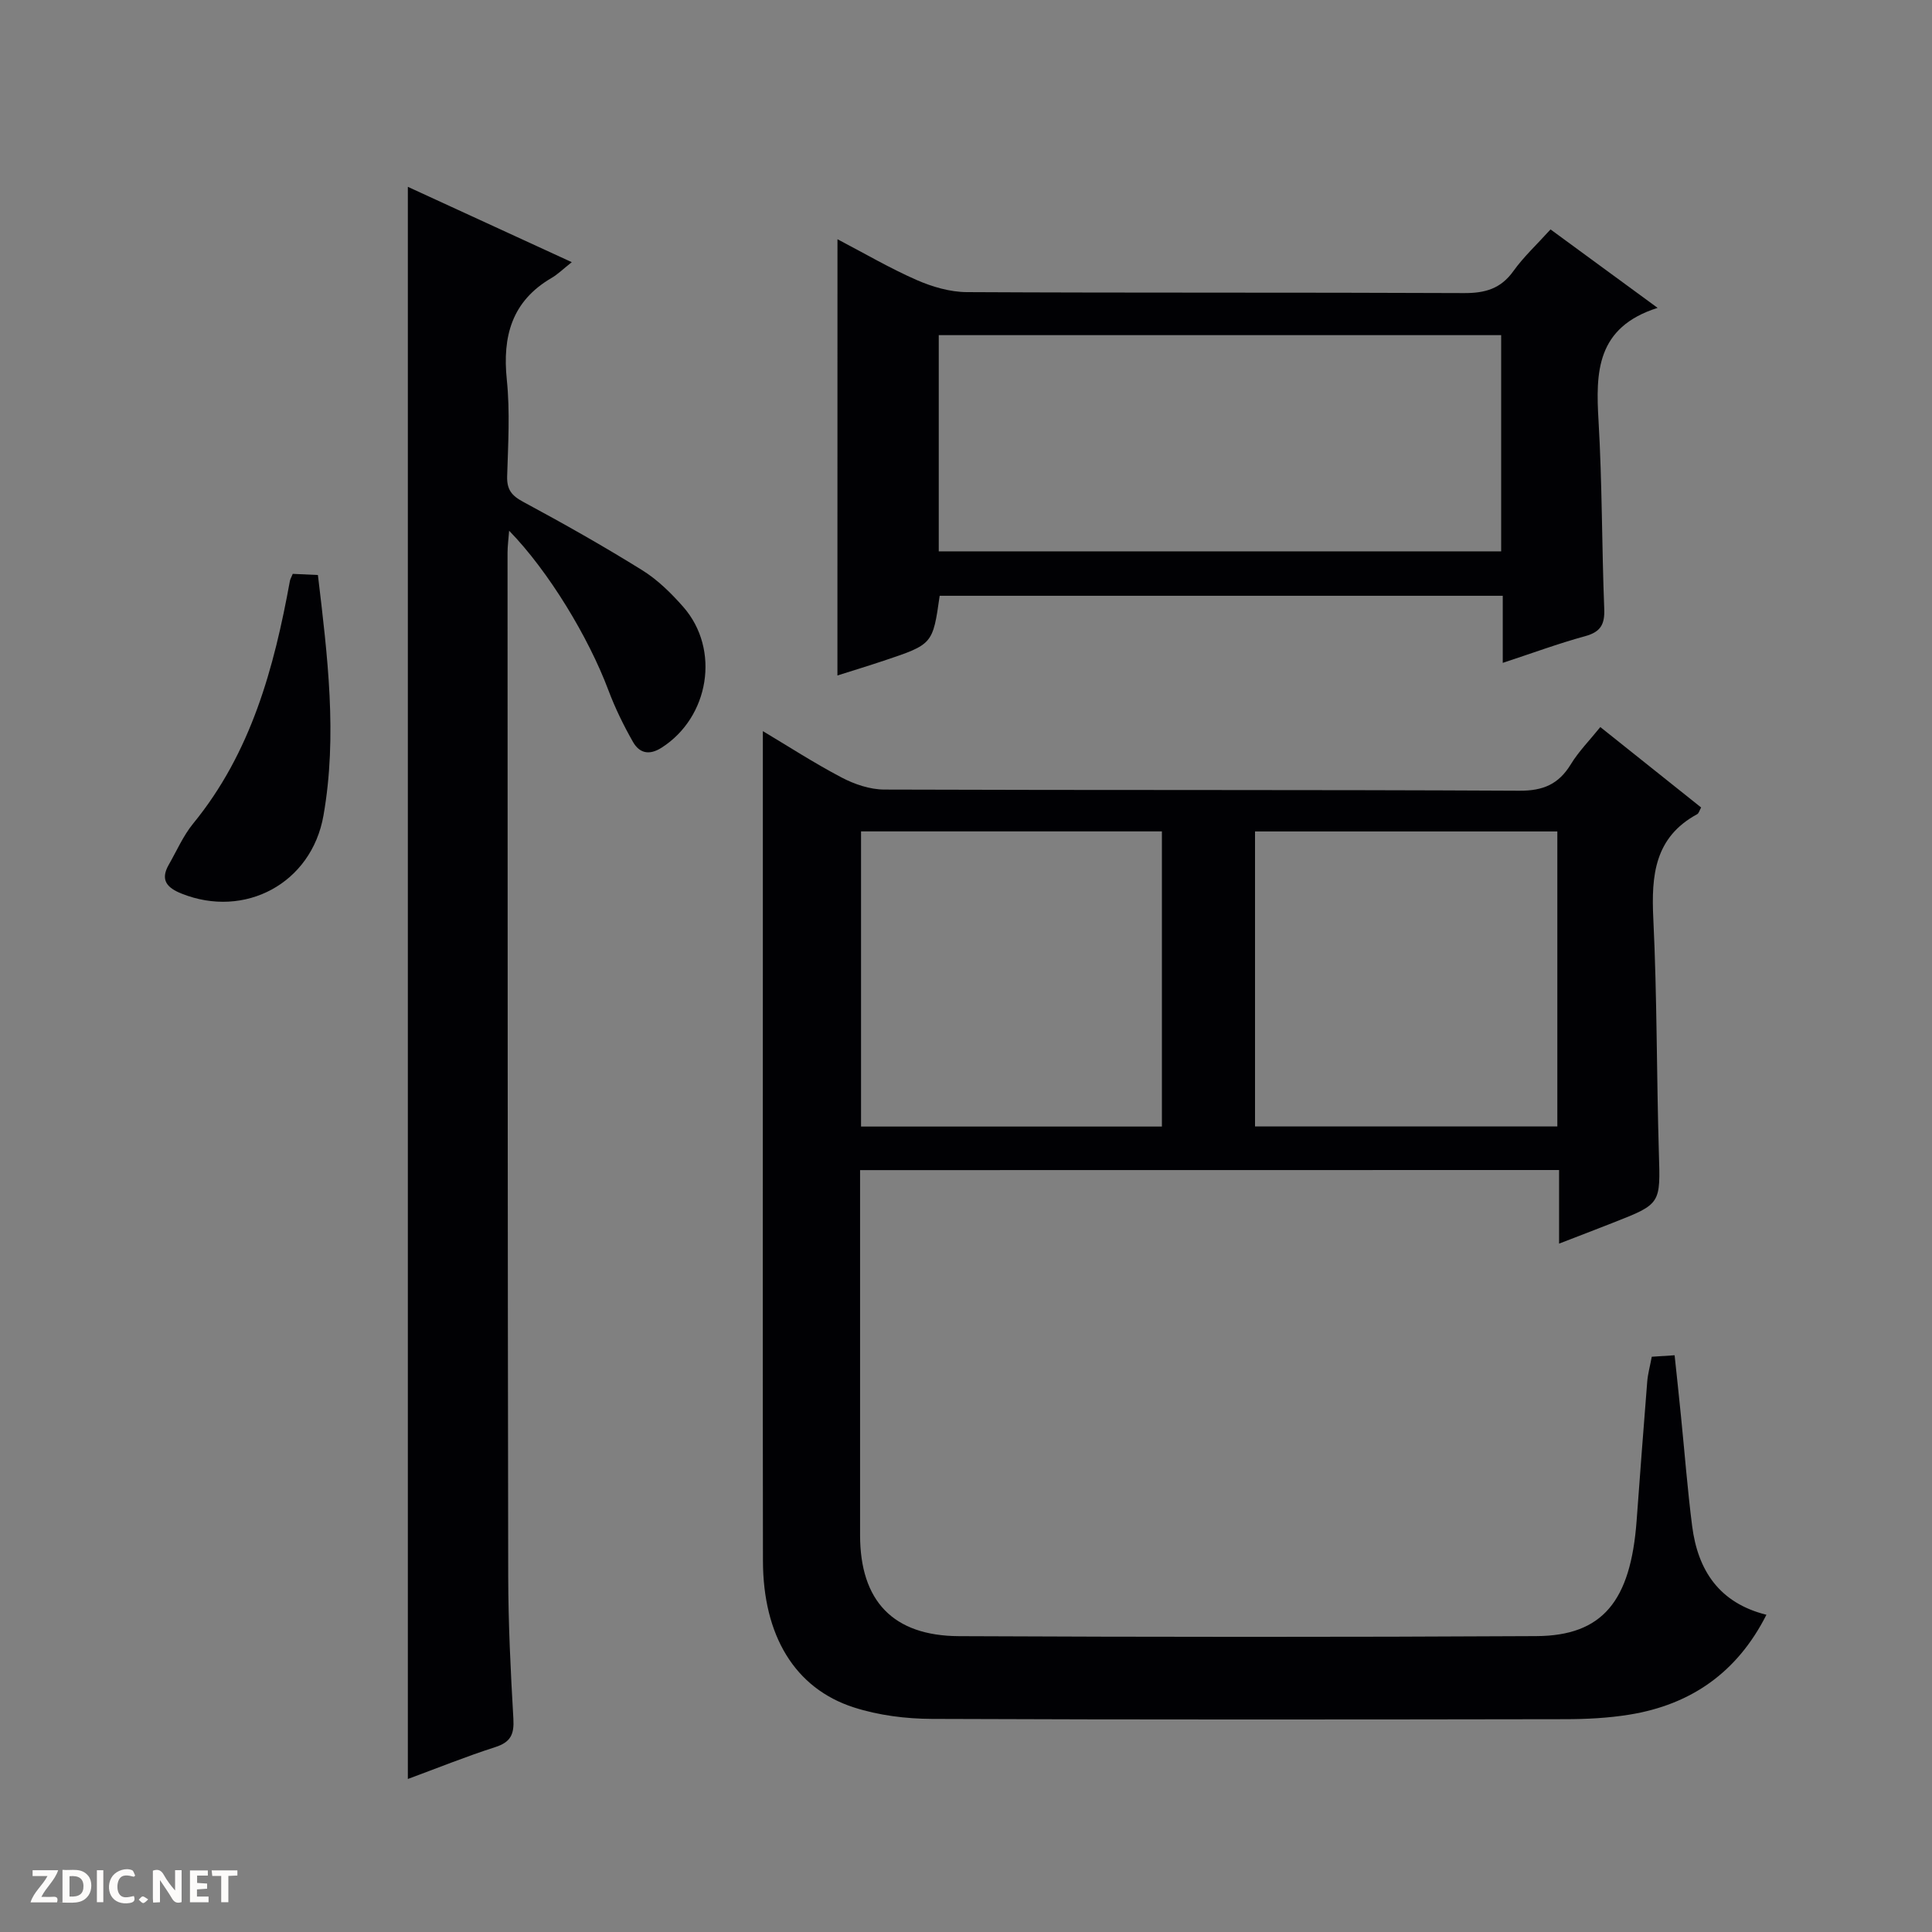 <svg enable-background="new 0 0 400 400" viewBox="0 0 400 400" xmlns="http://www.w3.org/2000/svg"><rect x="0" y="0" width="400" height="400" fill="#808080" stroke="none"/><g fill="#fcfbfa"><path d="m37.59 393.81c-.92.31-1.52.05-2-.78-.7-1.2-1.52-2.34-2.47-3.78v4.59c-.55.03-.95.05-1.41.07-.03-.37-.06-.64-.06-.91 0-1.91 0-3.81 0-5.7 1.13-.41 1.77-.03 2.29.91.62 1.11 1.38 2.14 2.31 3.19v-4.2h1.35v6.61z"/><path d="m12.94 393.88v-6.75c1.9.19 3.93-.54 5.37 1.29.8 1.01.78 2.88.03 3.97-1.37 1.97-3.4 1.51-6.4 1.49m2.45-1.22c2.04.12 2.92-.58 2.89-2.21-.03-1.51-.98-2.19-2.89-2z"/><path d="m11.81 393.87h-5.49c.68-2.18 2.47-3.48 3.51-5.45h-3.08v-1.21h5.29c-.71 2.13-2.44 3.48-3.47 5.51.86 0 1.63.04 2.39-.01.79-.05 1.14.21.85 1.16"/><path d="m39.33 393.86v-6.61h3.7v1.07h-2.22v1.52c.68.04 1.34.09 2.07.13v1.07c-.72.05-1.38.09-2.1.14v1.48h2.4v1.19h-3.85z"/><path d="m27.71 388.56c-1.15-.3-2.46-.61-3.1.64-.37.73-.41 1.93-.06 2.67.63 1.35 1.99.93 3.17.68.35.94-.01 1.32-.93 1.46-1.62.25-3.05-.27-3.76-1.48-.73-1.24-.6-3.03.31-4.17.88-1.11 2.71-1.7 4-1.16.32.13.44.74.65 1.12-.1.08-.19.16-.28.24"/><path d="m49.15 387.24v1.07c-.59.02-1.17.05-1.87.08v5.44h-1.48v-5.44h-1.85c-.05-.4-.08-.73-.13-1.15z"/><path d="m20.06 387.21h1.33v6.62h-1.33z"/><path d="m30.68 393.25c-.39.38-.8.79-1.05.76-.32-.05-.6-.45-.9-.7.26-.24.51-.64.8-.67.29-.04.62.3 1.15.61"/></g><path d="m178.07 242.26v5.1c0 23.5-.01 47 0 70.49.01 13.58 6.79 20.84 20.5 20.9 39.83.18 79.66.21 119.49-.01 13.71-.07 19.54-7.2 20.78-23.84.72-9.62 1.42-19.24 2.2-28.85.13-1.63.59-3.24.94-5.15 1.52-.1 2.96-.19 4.73-.31.46 4.35.9 8.44 1.31 12.54.77 7.61 1.35 15.24 2.32 22.82 1.18 9.18 5.6 15.93 15.38 18.37-6.03 11.93-15.6 18.61-28.38 20.68-4.4.71-8.93.94-13.39.94-43.66.07-87.33.12-130.99-.06-5.41-.02-11.05-.73-16.18-2.38-12.23-3.93-18.8-14.88-18.82-30.39-.06-41.33-.02-82.66-.02-123.99 0-15.8 0-31.61 0-47.75 5.06 3.02 10.54 6.57 16.3 9.6 2.66 1.4 5.87 2.49 8.83 2.5 43.83.16 87.66.01 131.49.24 4.95.03 8.14-1.35 10.66-5.47 1.62-2.66 3.87-4.93 6.11-7.71 7.11 5.67 13.96 11.14 20.87 16.65-.35.62-.47 1.2-.82 1.39-8.84 4.8-9.51 12.7-9.08 21.64.78 16.12.67 32.28 1.15 48.41.32 10.62.5 10.62-9.43 14.51-3.51 1.38-7.03 2.73-11.23 4.35 0-5.49 0-10.24 0-15.24-48.41.02-96.31.02-144.72.02zm81.77-70.12v61.08h62.59c0-20.57 0-40.77 0-61.08-21 0-41.62 0-62.59 0zm-81.57-.01v61.11h62.29c0-20.56 0-40.77 0-61.11-20.84 0-41.29 0-62.29 0z" fill="#010104"/><path d="m84.44 368.32c0-110.06 0-219.57 0-329.64 11.12 5.11 22.04 10.13 33.94 15.6-1.87 1.48-2.94 2.55-4.21 3.28-8.2 4.8-10.17 12.05-9.24 21.06.68 6.6.27 13.32.07 19.98-.08 2.74.9 4 3.3 5.29 8.34 4.49 16.6 9.15 24.64 14.15 3.19 1.98 6.03 4.77 8.53 7.62 7.72 8.81 5.37 22.86-4.51 29.15-2.6 1.65-4.59 1.09-5.9-1.19-1.96-3.44-3.72-7.05-5.11-10.75-4.12-10.98-12.41-24.65-20.54-32.99-.14 1.85-.33 3.21-.33 4.58.02 70.65.02 141.31.14 211.96.02 9.81.5 19.63 1.07 29.43.18 3.17-.52 4.83-3.72 5.86-6.11 1.96-12.08 4.38-18.13 6.61z" fill="#010104"/><path d="m173.39 49.53c5.6 2.93 10.85 6.01 16.39 8.44 3.22 1.41 6.9 2.49 10.37 2.51 34.32.18 68.64.04 102.96.2 4.34.02 7.59-.88 10.21-4.54 2.11-2.95 4.83-5.47 7.7-8.64 7.04 5.16 14.07 10.31 22.17 16.24-12.7 4.03-12.83 13.31-12.23 23.4.76 12.95.67 25.95 1.18 38.91.13 3.22-.74 4.78-3.94 5.66-5.56 1.52-10.98 3.53-17.07 5.53 0-4.8 0-9.17 0-13.89-39.22 0-77.91 0-116.58 0-1.43 10.04-1.42 10.05-11.6 13.45-3.13 1.05-6.29 2.01-9.57 3.05.01-30.03.01-59.83.01-90.32zm137.41 19.86c-39.12 0-77.8 0-116.44 0v44.76h116.44c0-15.08 0-29.71 0-44.76z" fill="#010104"/><path d="m60.61 118.81c1.78.08 3.39.15 5.21.24 1.99 16.75 4.06 33.27 1.15 49.8-2.48 14.08-16.31 21.39-29.38 16.16-3-1.2-4.47-2.8-2.65-5.98 1.65-2.87 2.99-6 5.06-8.53 12-14.67 16.73-32.17 20.03-50.27.06-.29.23-.58.58-1.42z" fill="#010104"/></svg>